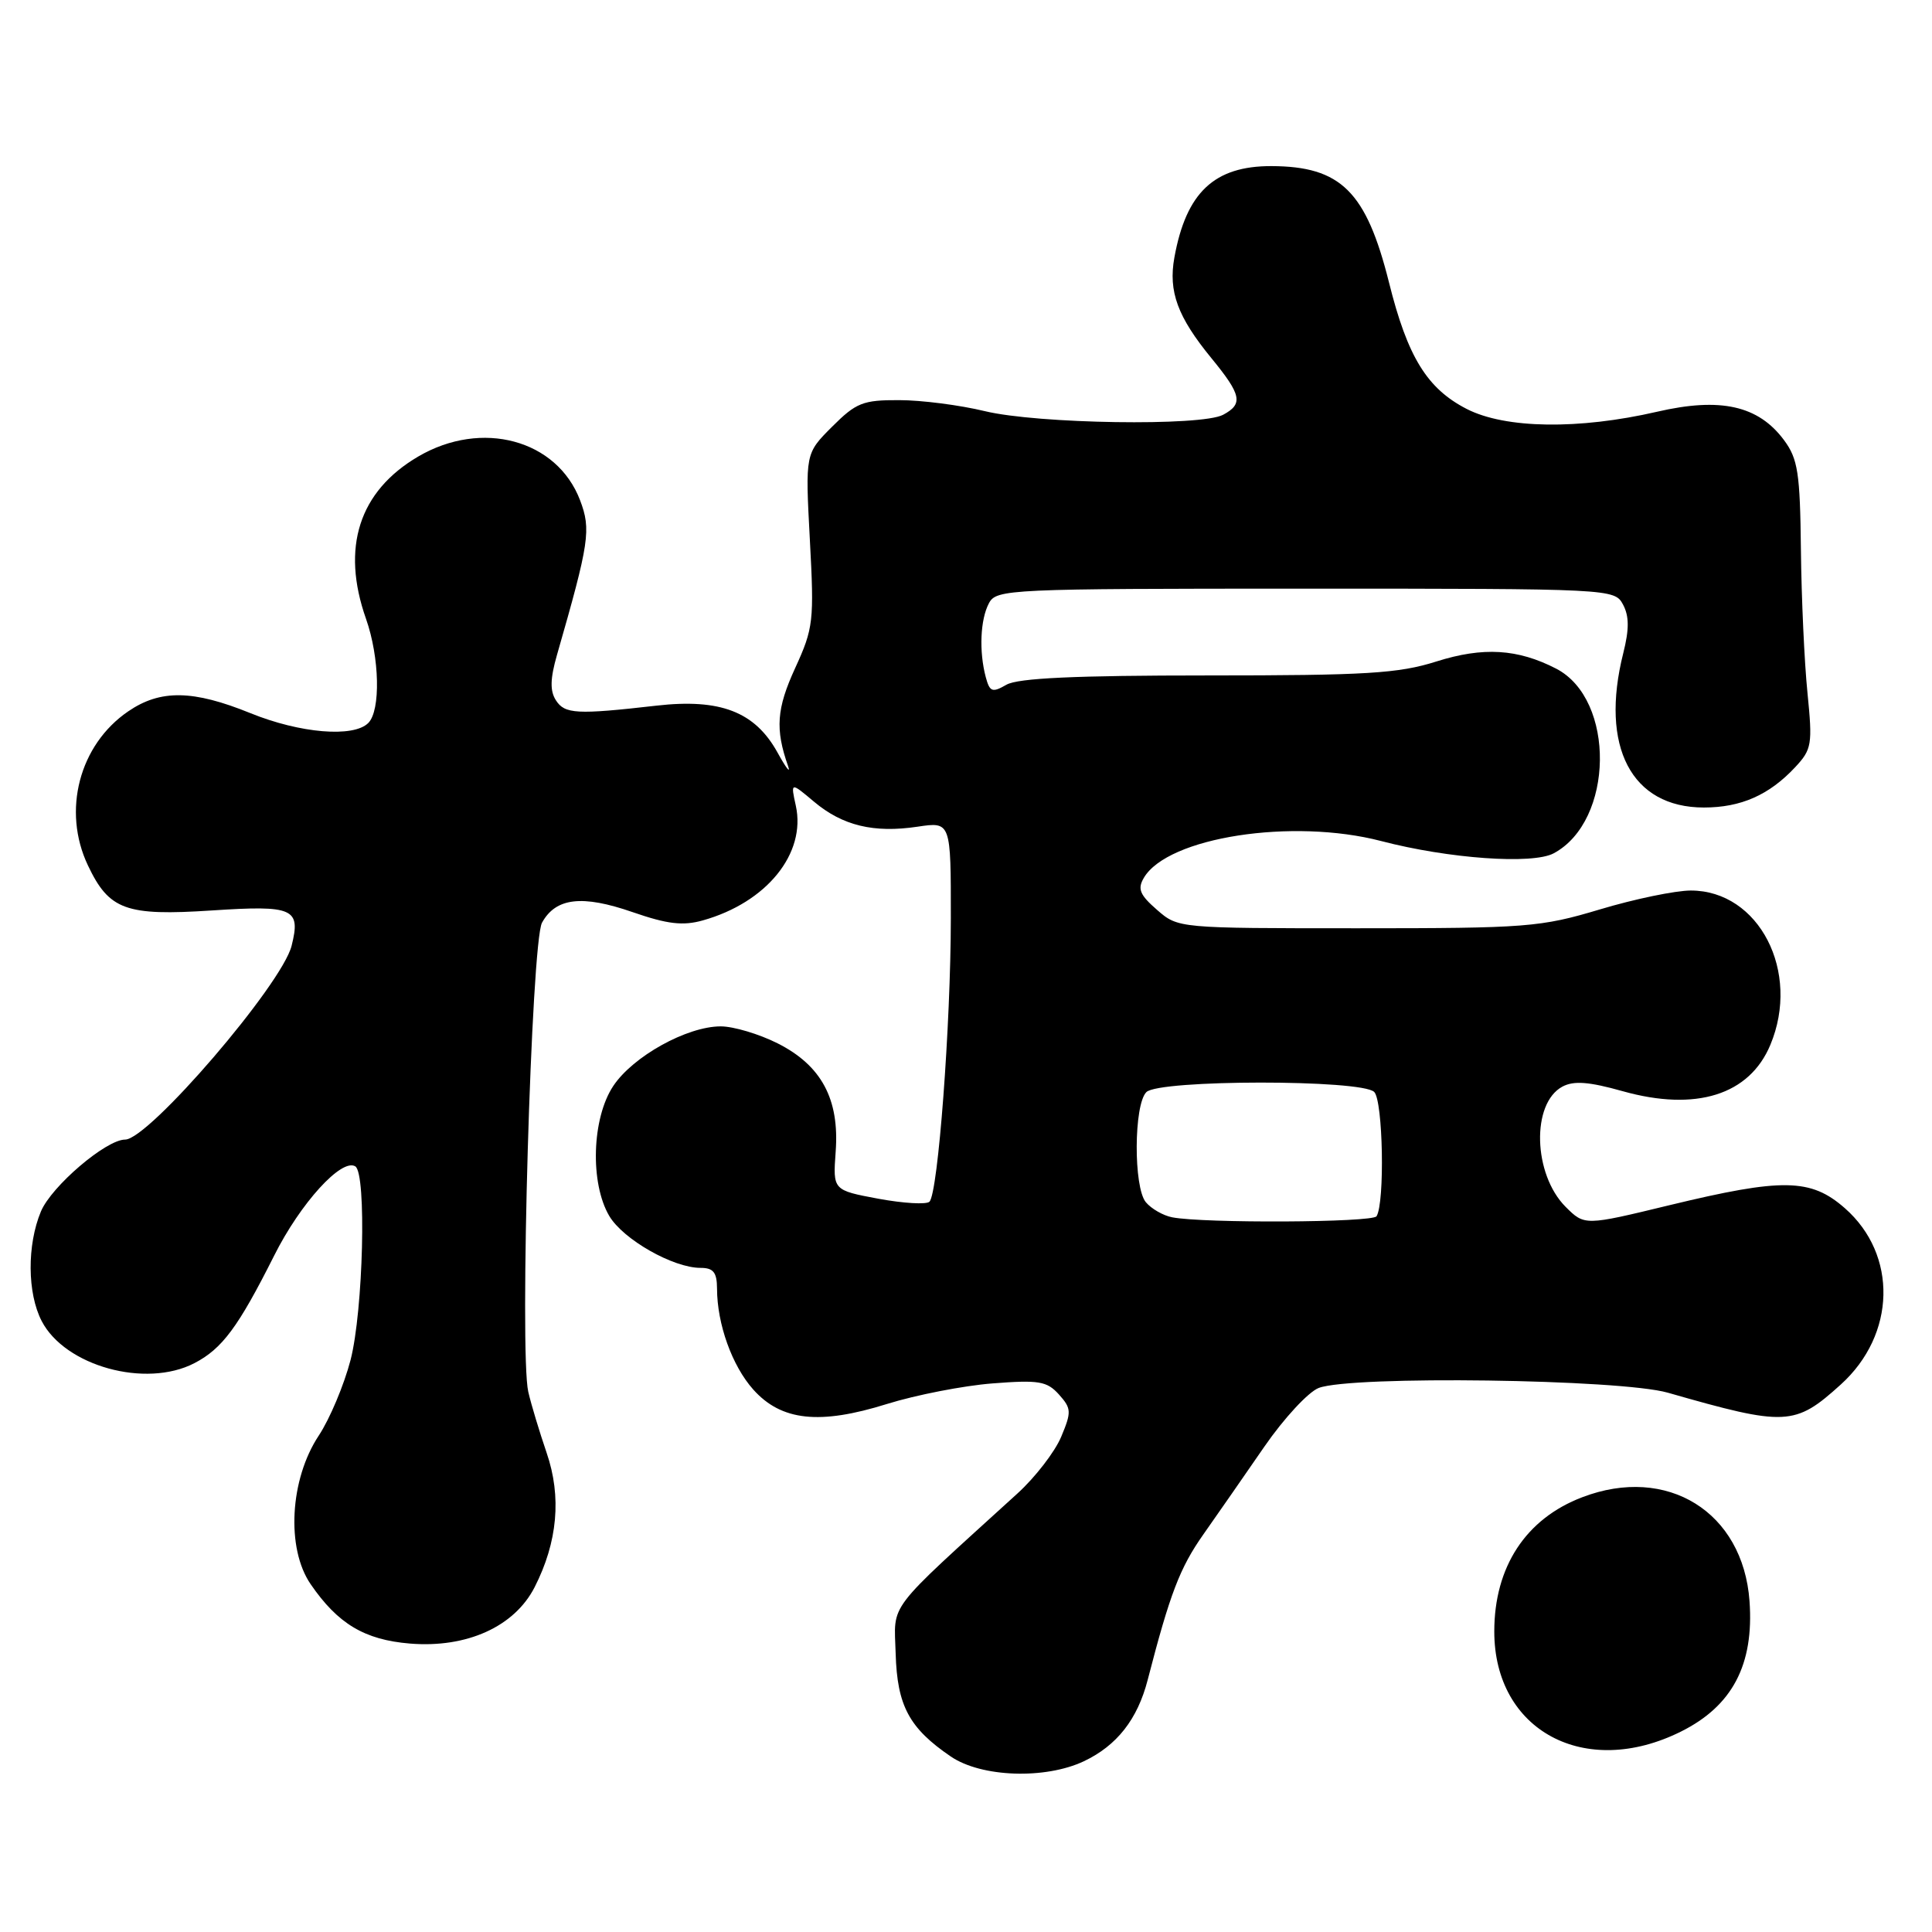 <?xml version="1.0" encoding="UTF-8" standalone="no"?>
<!DOCTYPE svg PUBLIC "-//W3C//DTD SVG 1.1//EN" "http://www.w3.org/Graphics/SVG/1.1/DTD/svg11.dtd" >
<svg xmlns="http://www.w3.org/2000/svg" xmlns:xlink="http://www.w3.org/1999/xlink" version="1.1" viewBox="0 0 256 256">
 <g >
 <path fill="currentColor"
d=" M 143.63 233.37 C 147.99 231.30 150.72 227.83 152.07 222.61 C 155.03 211.15 156.34 207.74 159.45 203.32 C 161.31 200.67 164.96 195.43 167.54 191.68 C 170.13 187.93 173.37 184.43 174.74 183.91 C 179.11 182.25 214.70 182.74 221.00 184.54 C 236.64 189.02 237.82 188.97 243.91 183.46 C 251.23 176.85 251.48 166.26 244.45 160.09 C 239.94 156.13 236.21 156.07 221.23 159.69 C 209.97 162.42 209.97 162.42 207.45 159.91 C 203.14 155.59 202.89 146.20 207.03 143.98 C 208.54 143.18 210.54 143.33 215.02 144.59 C 224.72 147.31 231.81 145.09 234.58 138.45 C 238.63 128.77 233.08 118.00 224.04 118.00 C 222.01 118.00 216.59 119.12 212.00 120.50 C 204.11 122.86 202.34 123.00 179.88 123.00 C 156.12 123.00 156.11 123.00 153.31 120.56 C 151.02 118.57 150.70 117.78 151.57 116.31 C 154.74 110.93 171.25 108.38 183.00 111.44 C 191.95 113.78 203.07 114.57 205.87 113.07 C 213.87 108.79 214.09 92.68 206.20 88.60 C 201.10 85.97 196.53 85.69 190.33 87.65 C 185.32 89.24 181.04 89.50 160.00 89.50 C 142.48 89.50 134.89 89.85 133.36 90.73 C 131.48 91.81 131.15 91.69 130.62 89.73 C 129.71 86.32 129.89 82.08 131.04 79.93 C 132.03 78.07 133.56 78.00 173.00 78.00 C 213.59 78.00 213.94 78.02 215.06 80.11 C 215.88 81.65 215.89 83.37 215.09 86.55 C 211.97 98.95 216.18 107.00 225.77 107.00 C 230.68 107.00 234.42 105.35 237.87 101.66 C 240.08 99.29 240.18 98.64 239.50 91.81 C 239.09 87.79 238.70 79.25 238.63 72.83 C 238.52 62.68 238.23 60.80 236.40 58.33 C 233.00 53.74 227.98 52.61 219.56 54.56 C 209.19 56.95 199.47 56.81 194.35 54.19 C 189.09 51.49 186.51 47.30 184.05 37.43 C 181.03 25.37 177.67 22.04 168.47 22.01 C 160.90 21.99 157.17 25.50 155.61 34.13 C 154.80 38.63 156.03 41.98 160.51 47.45 C 164.51 52.33 164.76 53.52 162.07 54.96 C 159.20 56.50 137.49 56.17 130.50 54.48 C 127.20 53.68 122.09 53.02 119.15 53.02 C 114.34 53.00 113.44 53.36 110.25 56.55 C 106.70 60.10 106.70 60.10 107.31 71.51 C 107.89 82.32 107.79 83.23 105.36 88.53 C 102.90 93.90 102.70 96.60 104.42 101.50 C 104.80 102.60 104.16 101.78 103.00 99.67 C 100.02 94.31 95.44 92.54 87.00 93.50 C 76.41 94.71 74.83 94.62 73.66 92.79 C 72.86 91.55 72.90 89.93 73.80 86.79 C 78.10 71.83 78.34 70.18 76.86 66.28 C 73.80 58.25 63.84 55.56 55.42 60.49 C 47.57 65.09 45.17 72.56 48.50 82.00 C 50.30 87.11 50.46 94.14 48.80 95.80 C 46.84 97.76 39.77 97.17 33.19 94.50 C 25.58 91.41 21.26 91.34 17.00 94.25 C 10.50 98.68 8.21 107.43 11.65 114.67 C 14.45 120.58 16.67 121.39 28.08 120.64 C 38.90 119.93 39.88 120.36 38.64 125.32 C 37.35 130.46 19.71 151.00 16.58 151.00 C 14.06 151.00 6.82 157.18 5.42 160.53 C 3.57 164.97 3.61 171.35 5.52 175.04 C 8.61 181.01 19.30 183.97 25.75 180.63 C 29.44 178.72 31.56 175.86 36.32 166.39 C 39.81 159.42 45.27 153.43 47.08 154.55 C 48.59 155.48 48.13 173.70 46.45 180.21 C 45.59 183.51 43.70 188.01 42.24 190.22 C 38.40 196.01 37.90 205.16 41.16 209.91 C 44.77 215.17 48.30 217.28 54.31 217.78 C 61.85 218.40 68.17 215.54 70.84 210.31 C 73.89 204.33 74.43 198.32 72.43 192.50 C 71.49 189.75 70.39 186.12 70.00 184.43 C 68.81 179.27 70.40 124.83 71.82 122.26 C 73.65 118.95 77.13 118.54 83.82 120.86 C 88.44 122.46 90.49 122.70 93.12 121.96 C 101.58 119.59 106.84 113.10 105.45 106.76 C 104.76 103.62 104.76 103.62 107.85 106.22 C 111.64 109.41 115.78 110.41 121.59 109.54 C 126.00 108.88 126.00 108.88 125.99 121.69 C 125.98 135.78 124.30 158.08 123.16 159.23 C 122.76 159.63 119.72 159.45 116.40 158.84 C 110.36 157.71 110.36 157.71 110.73 152.61 C 111.25 145.65 108.85 141.18 103.04 138.25 C 100.58 137.01 97.19 136.00 95.50 136.00 C 91.03 136.00 83.87 139.97 81.26 143.90 C 78.42 148.17 78.16 156.76 80.73 161.12 C 82.57 164.23 89.19 168.00 92.82 168.00 C 94.53 168.00 95.00 168.59 95.01 170.75 C 95.02 175.44 97.00 180.97 99.81 184.12 C 103.53 188.28 108.60 188.83 117.54 186.03 C 121.37 184.84 127.65 183.61 131.50 183.31 C 137.65 182.83 138.72 183.01 140.31 184.77 C 141.97 186.63 142.00 187.07 140.61 190.39 C 139.78 192.37 137.17 195.76 134.80 197.91 C 117.21 213.92 118.48 212.24 118.68 219.11 C 118.88 226.03 120.47 228.99 125.99 232.75 C 130.04 235.51 138.50 235.80 143.63 233.37 Z  M 222.74 229.44 C 229.55 226.05 232.43 220.57 231.82 212.15 C 230.96 200.33 220.91 194.09 209.66 198.39 C 202.17 201.24 198.00 207.62 198.00 216.18 C 198.00 229.33 210.03 235.78 222.74 229.44 Z  M 155.32 161.30 C 154.13 161.07 152.56 160.17 151.83 159.30 C 150.18 157.31 150.23 146.37 151.90 144.71 C 153.57 143.04 180.42 143.02 182.09 144.69 C 183.26 145.86 183.51 159.36 182.40 161.16 C 181.89 162.00 159.48 162.11 155.32 161.30 Z "/>
</g>
</svg>